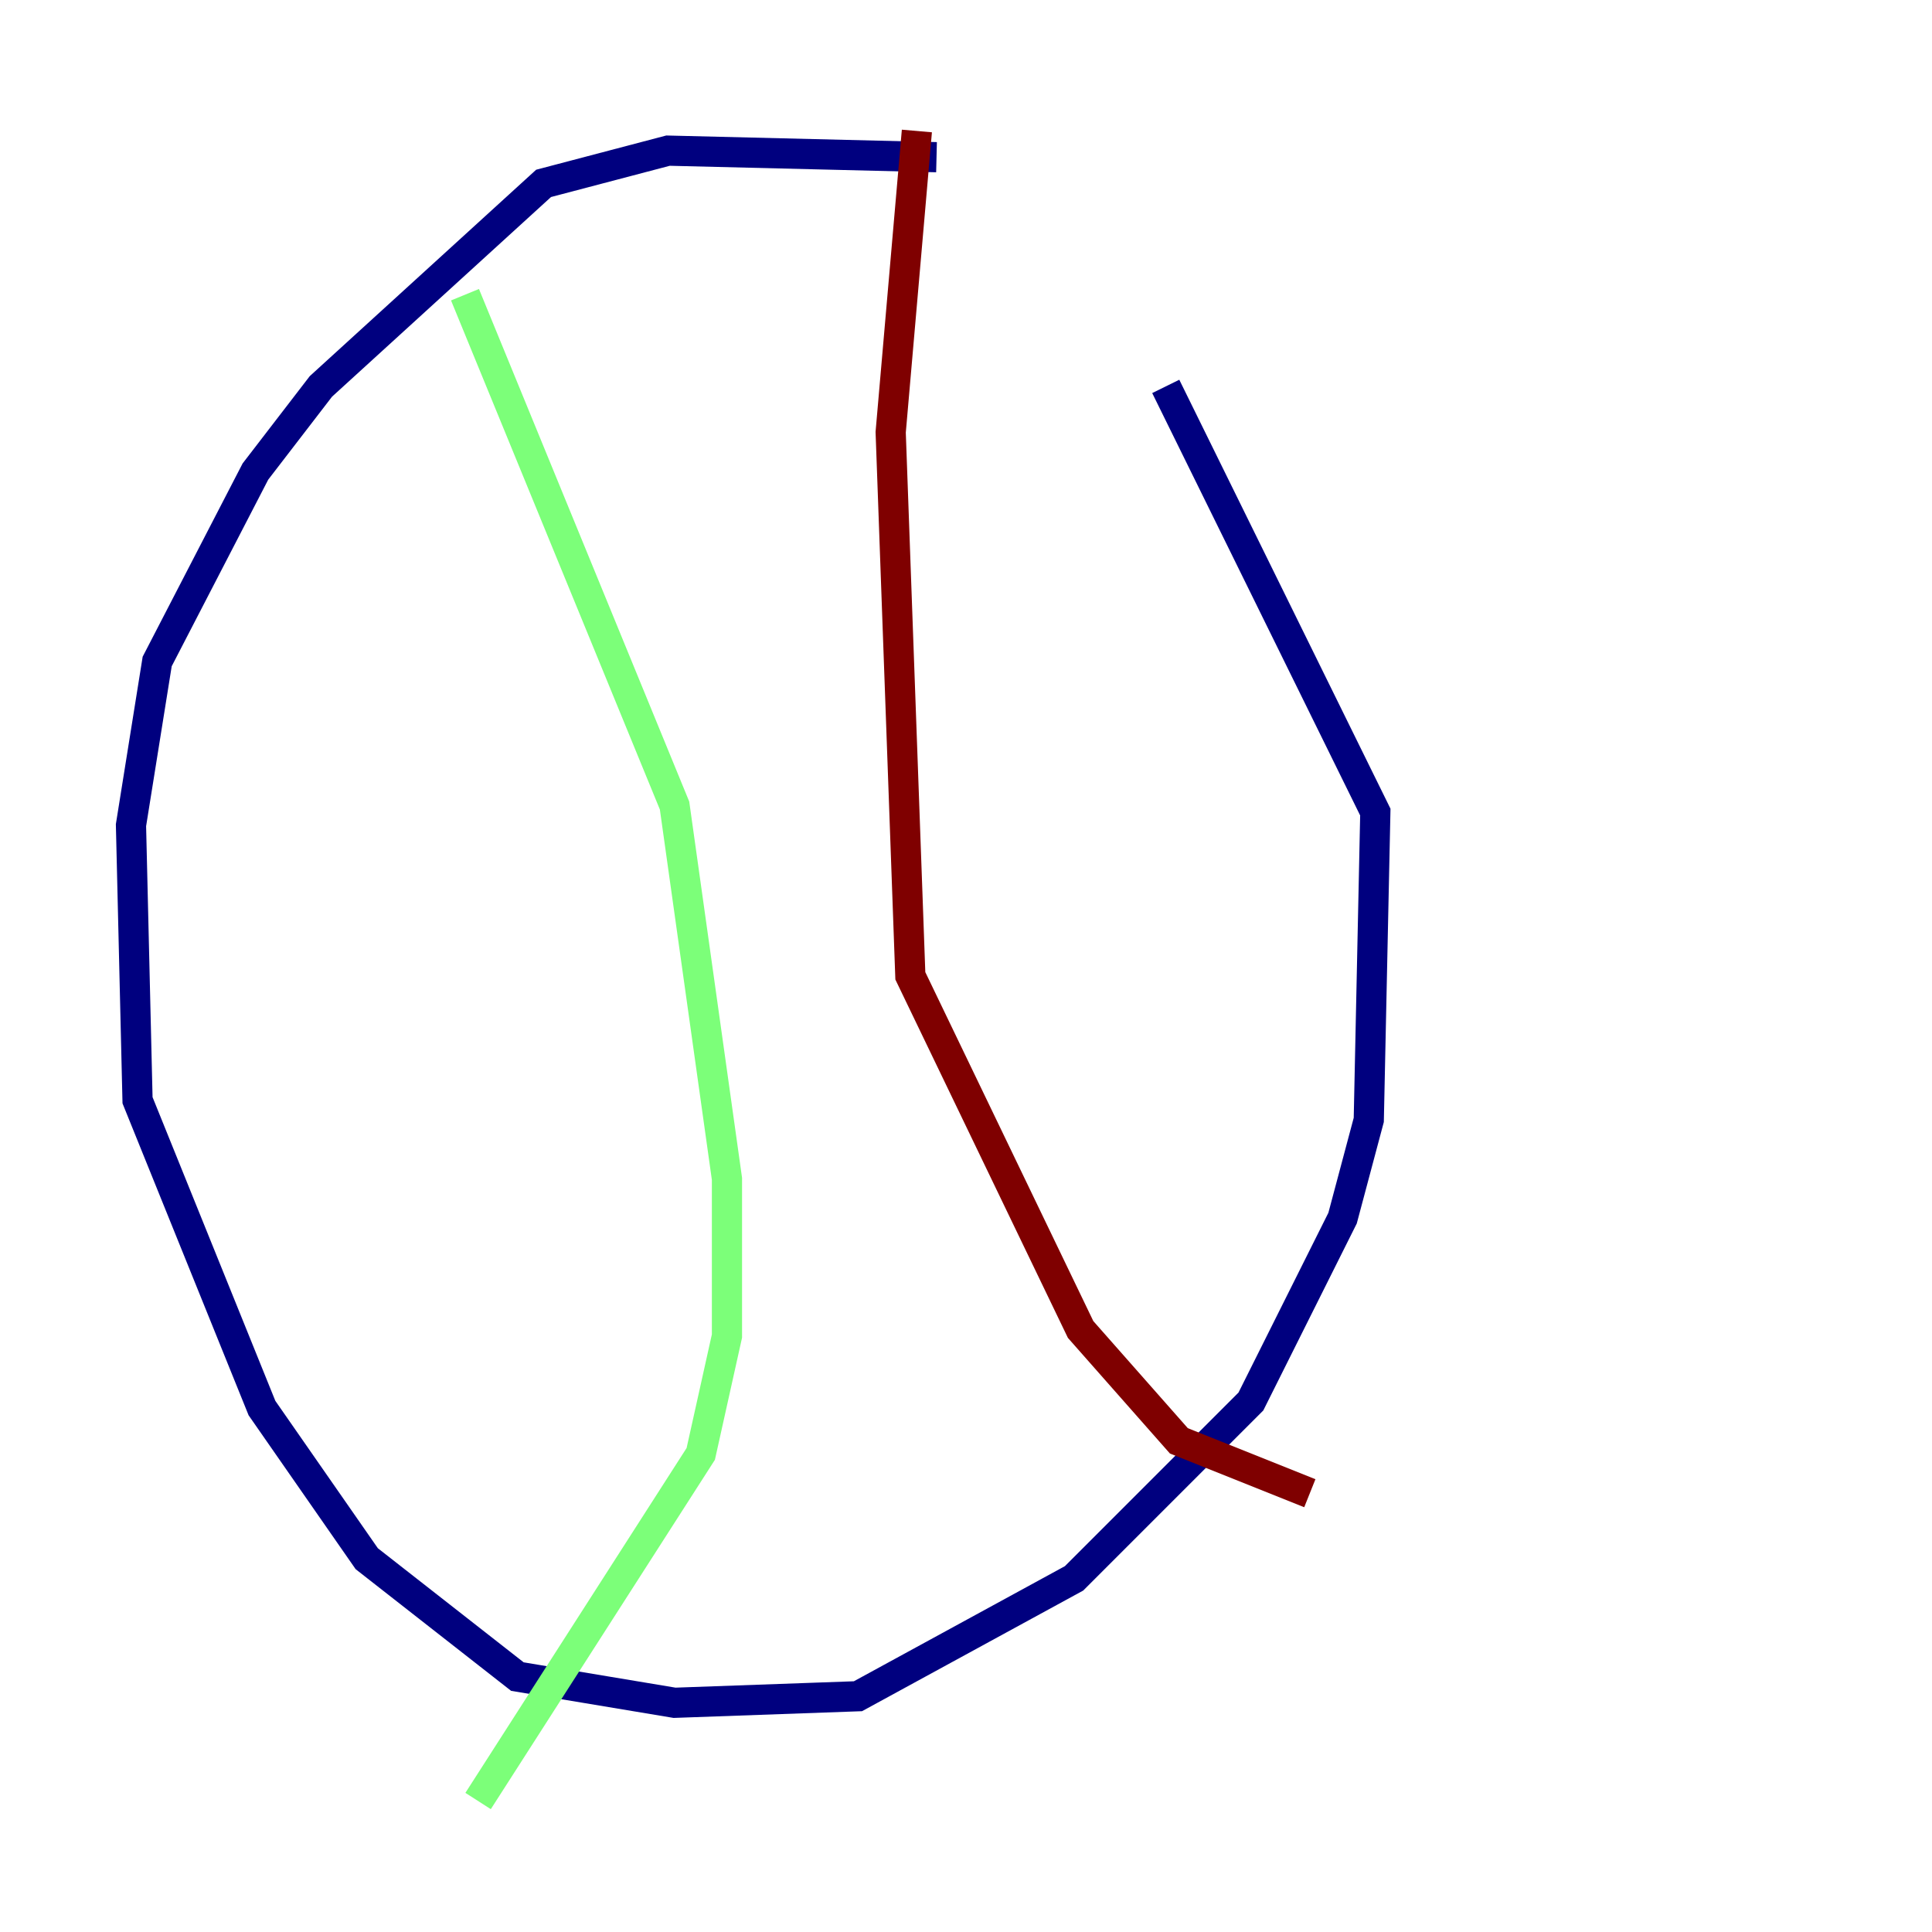 <?xml version="1.0" encoding="utf-8" ?>
<svg baseProfile="tiny" height="128" version="1.2" viewBox="0,0,128,128" width="128" xmlns="http://www.w3.org/2000/svg" xmlns:ev="http://www.w3.org/2001/xml-events" xmlns:xlink="http://www.w3.org/1999/xlink"><defs /><polyline fill="none" points="62.047,10.414 44.258,9.98 36.014,12.149 21.261,25.6 16.922,31.241 10.414,43.824 8.678,54.671 9.112,72.895 17.356,93.288 24.298,103.268 34.278,111.078 44.691,112.814 56.841,112.38 71.159,104.57 82.875,92.854 88.949,80.705 90.685,74.197 91.119,53.803 77.234,25.6" stroke="#00007f" stroke-width="2" /><polyline fill="none" points="30.807,19.525 44.691,53.37 48.163,78.102 48.163,88.515 46.427,96.325 31.675,119.322" stroke="#7cff79" stroke-width="2" /><polyline fill="none" points="60.746,8.678 59.01,28.637 60.312,64.651 71.593,88.081 78.102,95.458 86.78,98.929" stroke="#7f0000" stroke-width="2" /></svg>